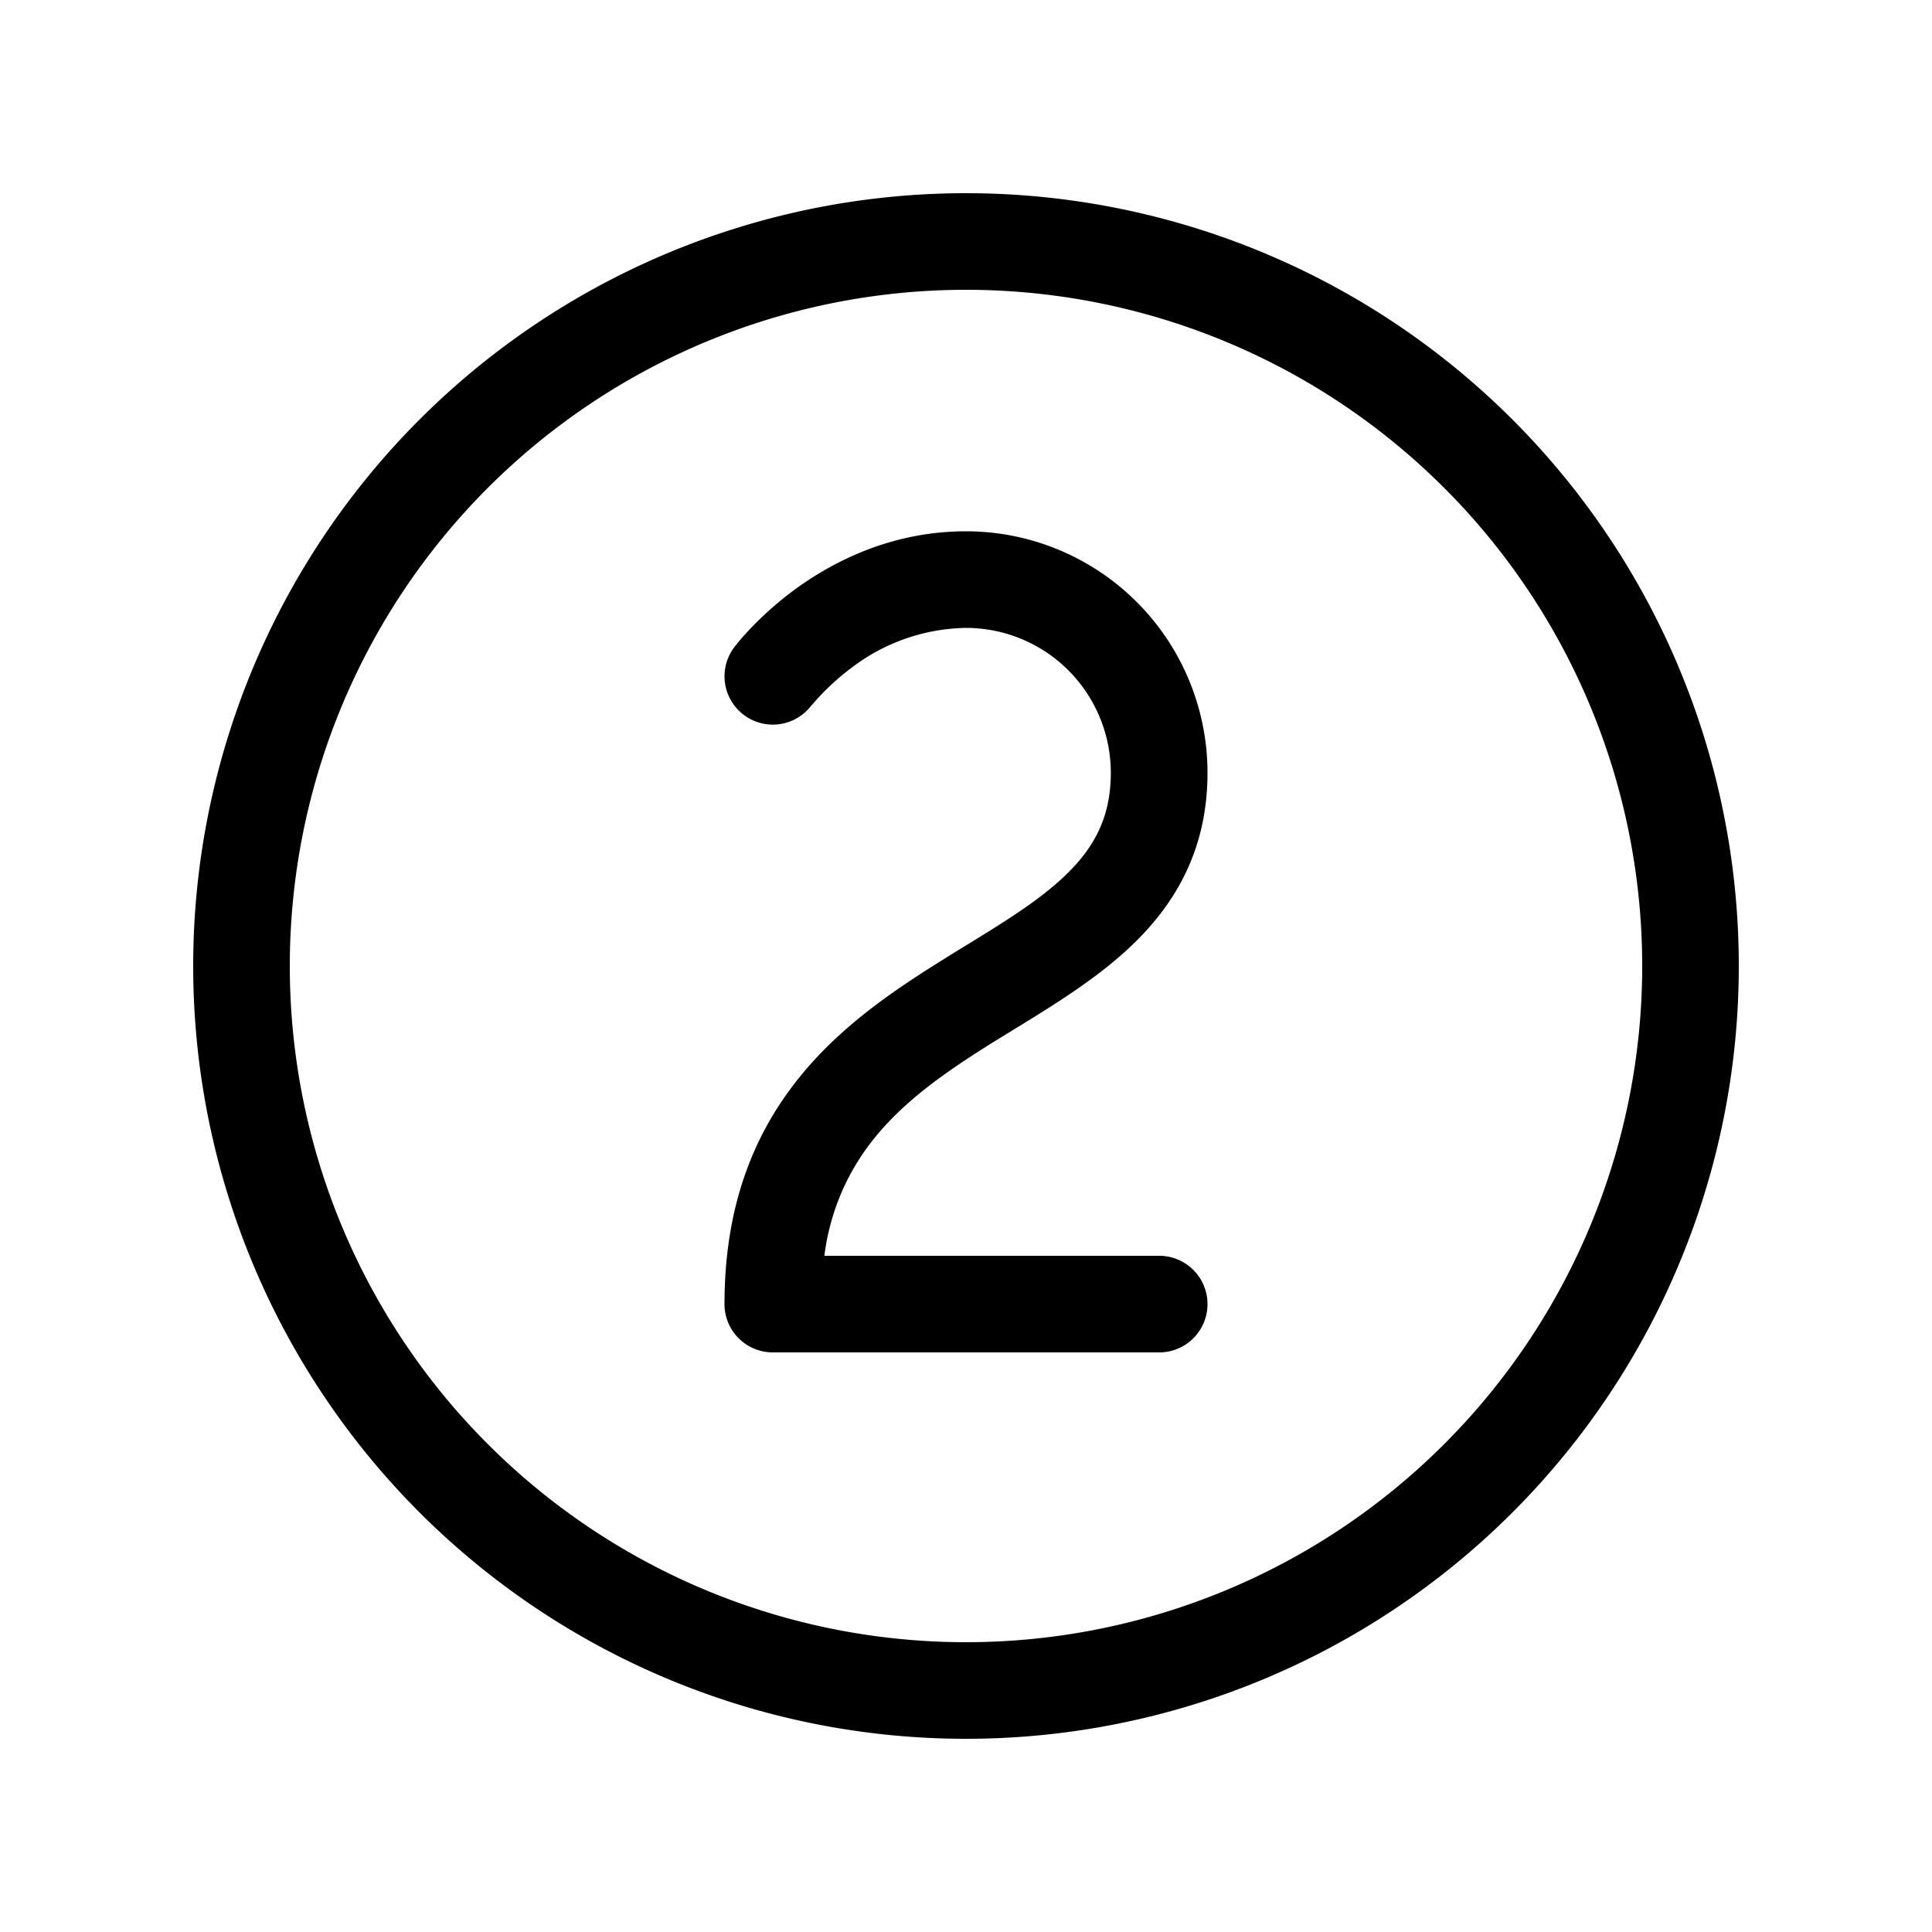 <svg xmlns="http://www.w3.org/2000/svg" xmlns:xlink="http://www.w3.org/1999/xlink" width="20" height="20" viewBox="0 0 20 20"><path fill="currentColor" d="M3 10a7 7 0 1 1 14 0a7 7 0 0 1-14 0m7-8a8 8 0 1 0 0 16a8 8 0 0 0 0-16M8.4 7.302a.5.5 0 0 1-.799-.602l.001-.001l.05-.063q.045-.053.125-.138c.106-.11.26-.256.46-.402c.4-.29 1-.596 1.763-.596A2.5 2.5 0 0 1 12.5 8c0 .787-.326 1.348-.78 1.783c-.354.34-.808.619-1.221.872l-.234.144c-.495.31-.928.614-1.245 1.023A2.4 2.4 0 0 0 8.534 13H12a.5.5 0 0 1 0 1H8a.5.5 0 0 1-.5-.5c0-.982.284-1.715.73-2.29c.433-.56 1-.943 1.505-1.259q.138-.087.269-.166c.412-.254.755-.465 1.025-.724c.296-.284.47-.598.47-1.06A1.5 1.5 0 0 0 10 6.5a2 2 0 0 0-1.173.404a2.5 2.5 0 0 0-.423.395z"/></svg>